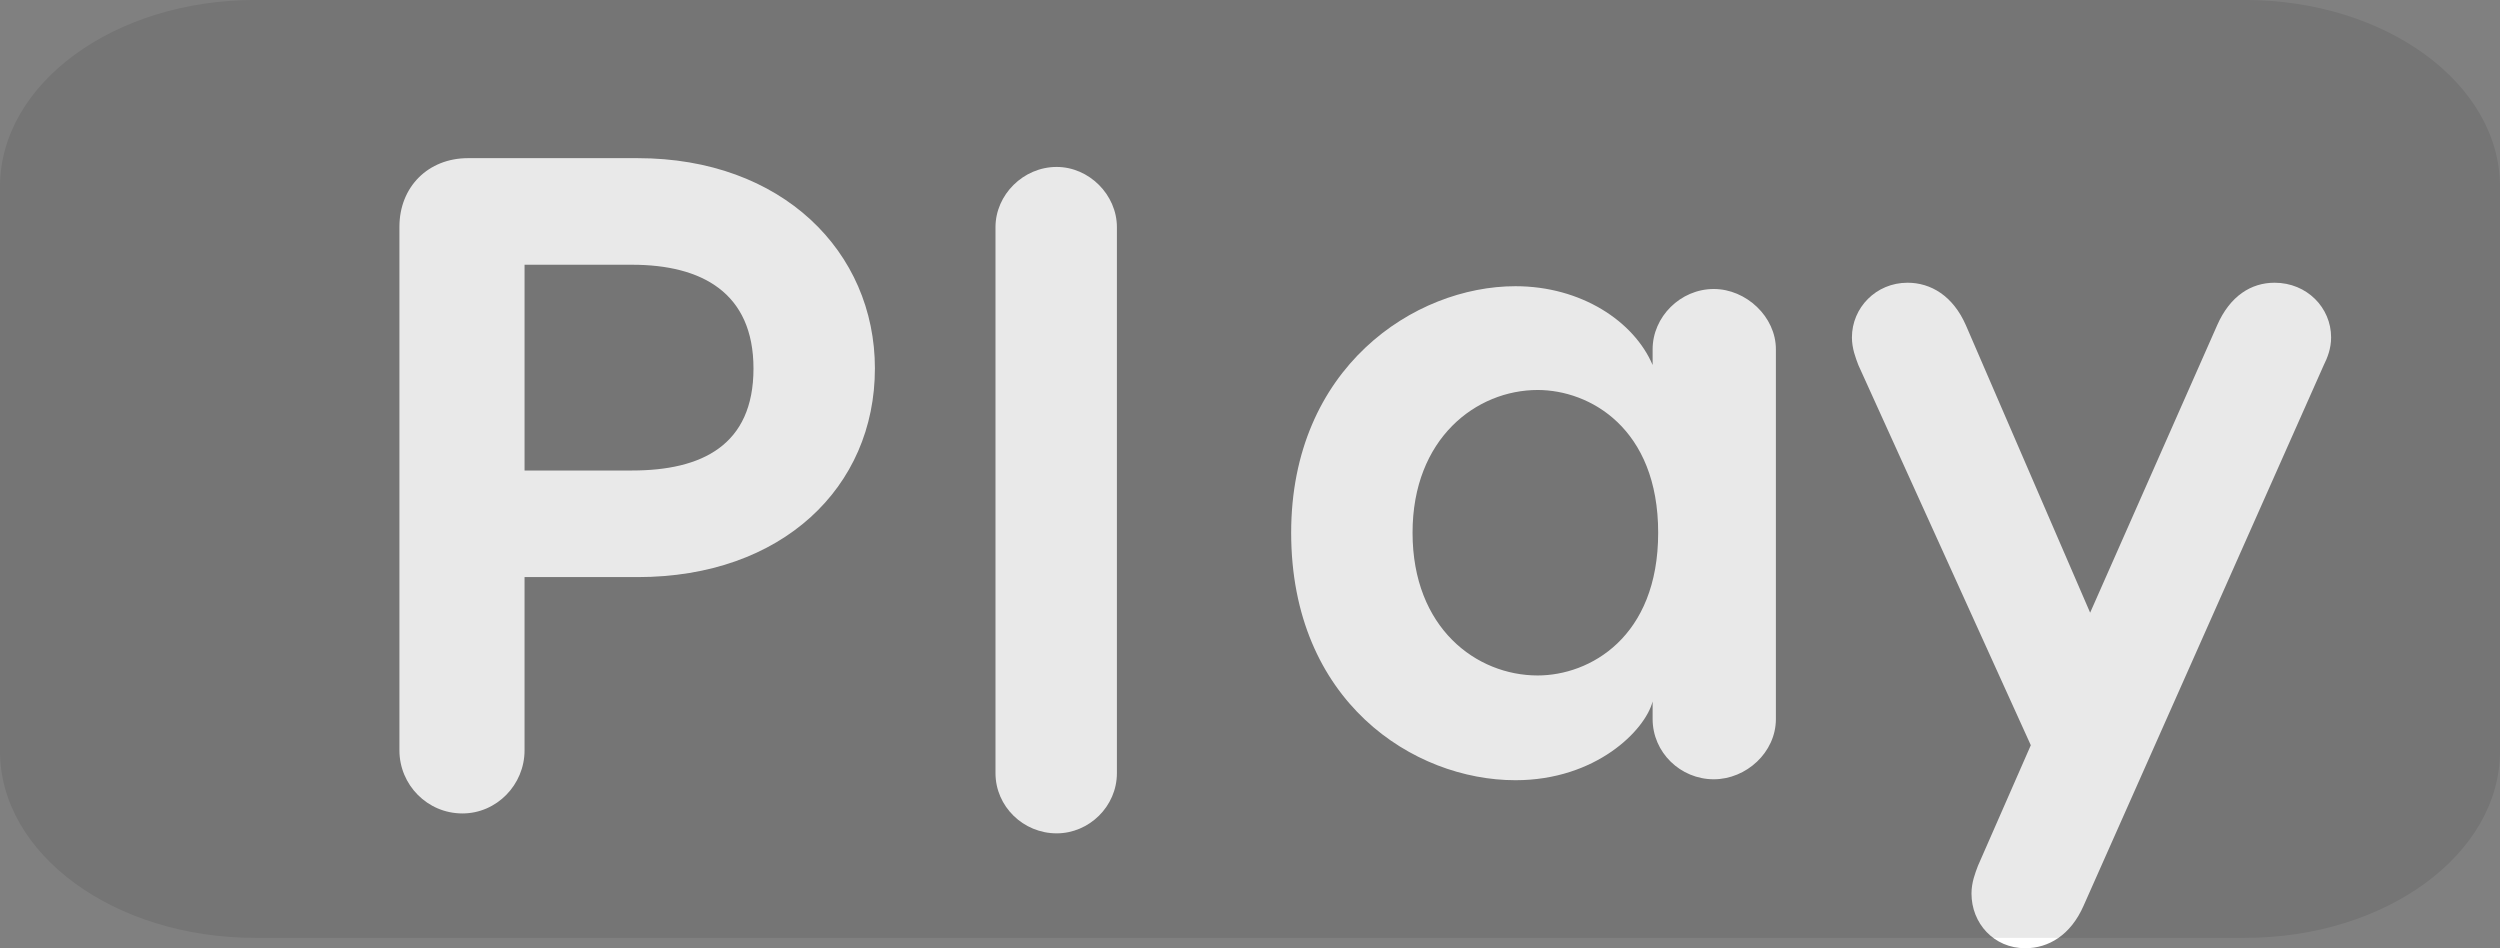 <svg version="1.1" xmlns="http://www.w3.org/2000/svg" xmlns:xlink="http://www.w3.org/1999/xlink" width="136.35" height="51.716" viewBox="0,0,136.35,51.716"><rect x="0" y="0" width="136.35" height="51.716" fill="#808080" stroke="none"/><g transform="translate(-159.538,-180.829)"><g data-paper-data="{&quot;isPaintingLayer&quot;:true}" fill-rule="evenodd" stroke="none" stroke-width="1" stroke-linecap="round" stroke-linejoin="round" stroke-miterlimit="10" stroke-dasharray="" stroke-dashoffset="0" style="mix-blend-mode: normal"><g fill="#ffffff"><path d="M207.255,200.93c0,6.47 -5.055,11.374 -12.941,11.374h-6.167v9.453c0,1.87 -1.517,3.437 -3.387,3.437c-1.921,0 -3.437,-1.567 -3.437,-3.437v-28.561c0,-2.174 1.567,-3.741 3.741,-3.741h9.251c7.886,0 12.941,5.106 12.941,11.475zM200.633,200.93c0,-4.145 -2.831,-5.662 -6.622,-5.662h-5.864v11.222h5.864c3.791,0 6.622,-1.365 6.622,-5.561z"/><path d="M217.168,226.28c-1.82,0 -3.336,-1.466 -3.336,-3.286v-29.774c0,-1.769 1.517,-3.286 3.336,-3.286c1.769,0 3.286,1.517 3.286,3.286v29.774c0,1.82 -1.517,3.286 -3.286,3.286z"/><path d="M256.395,199.875v20.17c0,1.82 -1.618,3.286 -3.387,3.286c-1.82,0 -3.336,-1.466 -3.336,-3.286v-0.96c-0.404,1.567 -3.084,4.297 -7.481,4.297c-5.561,0 -12.233,-4.297 -12.233,-13.497c0,-8.998 6.723,-13.446 12.233,-13.446c3.589,0 6.47,1.921 7.481,4.297v-0.859c0,-1.769 1.517,-3.286 3.336,-3.286c1.769,0 3.387,1.517 3.387,3.286zM249.975,209.884c0,-5.712 -3.741,-7.785 -6.572,-7.785c-3.336,0 -6.824,2.629 -6.824,7.785c0,5.207 3.488,7.785 6.824,7.785c2.831,0 6.572,-2.073 6.572,-7.785z"/><path d="M286.677,199.232c0,0.607 -0.202,1.112 -0.404,1.517l-13.093,29.471c-0.708,1.618 -1.921,2.325 -3.185,2.325c-1.719,0 -2.932,-1.365 -2.932,-2.982c0,-0.607 0.202,-1.112 0.354,-1.517l2.881,-6.572l-9.402,-20.726c-0.152,-0.404 -0.354,-0.91 -0.354,-1.517c0,-1.618 1.314,-2.982 3.033,-2.982c1.264,0 2.477,0.708 3.185,2.325l6.774,15.671l6.925,-15.671c0.708,-1.618 1.87,-2.325 3.134,-2.325c1.769,0 3.084,1.365 3.084,2.982z"/></g><path d="M173.448,180.829h108.53c7.682,0 13.91,4.562 13.91,10.189v30.772c0,5.627 -6.228,10.189 -13.91,10.189h-108.53c-7.682,0 -13.91,-4.562 -13.91,-10.189v-30.772c0,-5.627 6.228,-10.189 13.91,-10.189z" fill="#000000" opacity="0.086"/></g></g></svg>